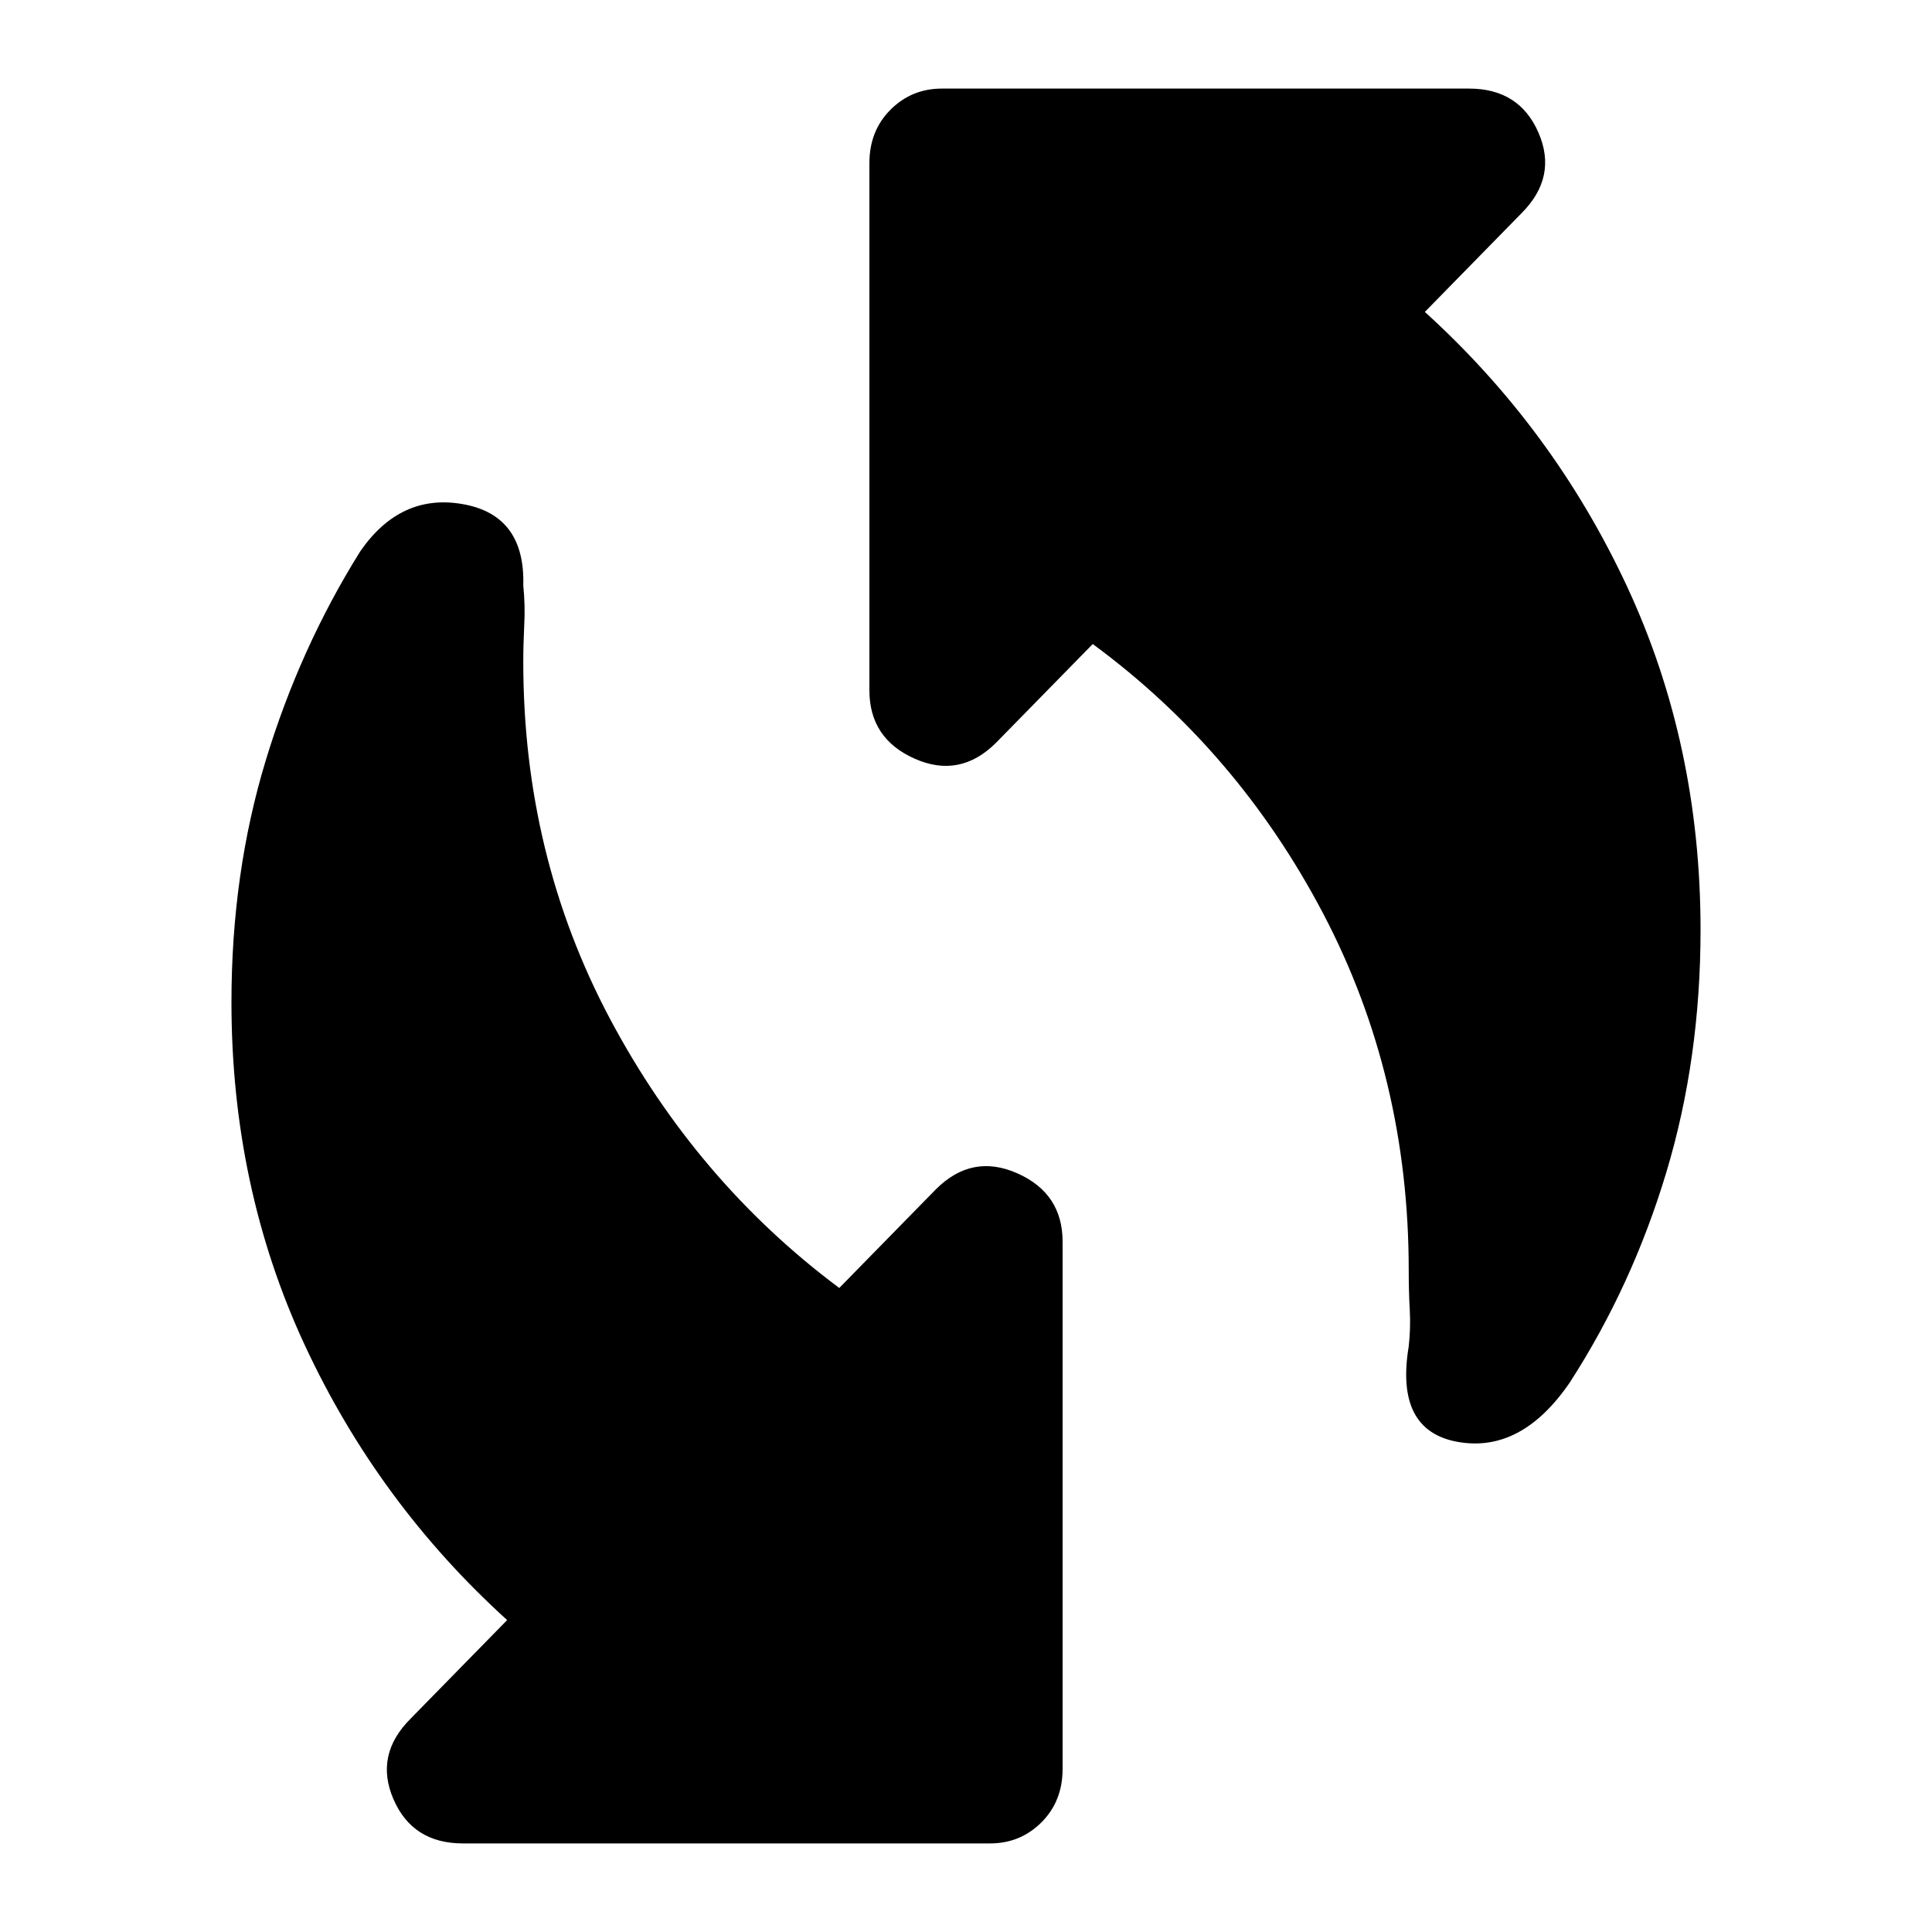 <svg xmlns="http://www.w3.org/2000/svg" height="20" width="20"><path d="M14.583 13.938q.021-.188.011-.376-.011-.187-.011-.416 0-2-.885-3.688-.886-1.687-2.386-2.791l-1 1.021q-.374.374-.843.166T9 7.146V1.688q0-.334.219-.553.219-.218.531-.218h5.458q.521 0 .719.458.198.458-.177.833l-1 1.021q1.333 1.209 2.094 2.844.76 1.635.76 3.552 0 1.333-.354 2.51-.354 1.177-1 2.177-.5.73-1.156.615-.656-.115-.511-.989Zm-9.791 5.145q-.521 0-.719-.458-.198-.458.177-.833l1-1.021q-1.333-1.209-2.094-2.844-.76-1.635-.76-3.552 0-1.333.354-2.5t.979-2.167q.417-.604 1.063-.489.646.114.625.843.021.209.01.407-.01.198-.01.385 0 2 .895 3.688.896 1.687 2.376 2.791l1-1.021q.374-.374.843-.166t.469.708v5.458q0 .334-.219.553-.219.218-.531.218Z"/></svg>